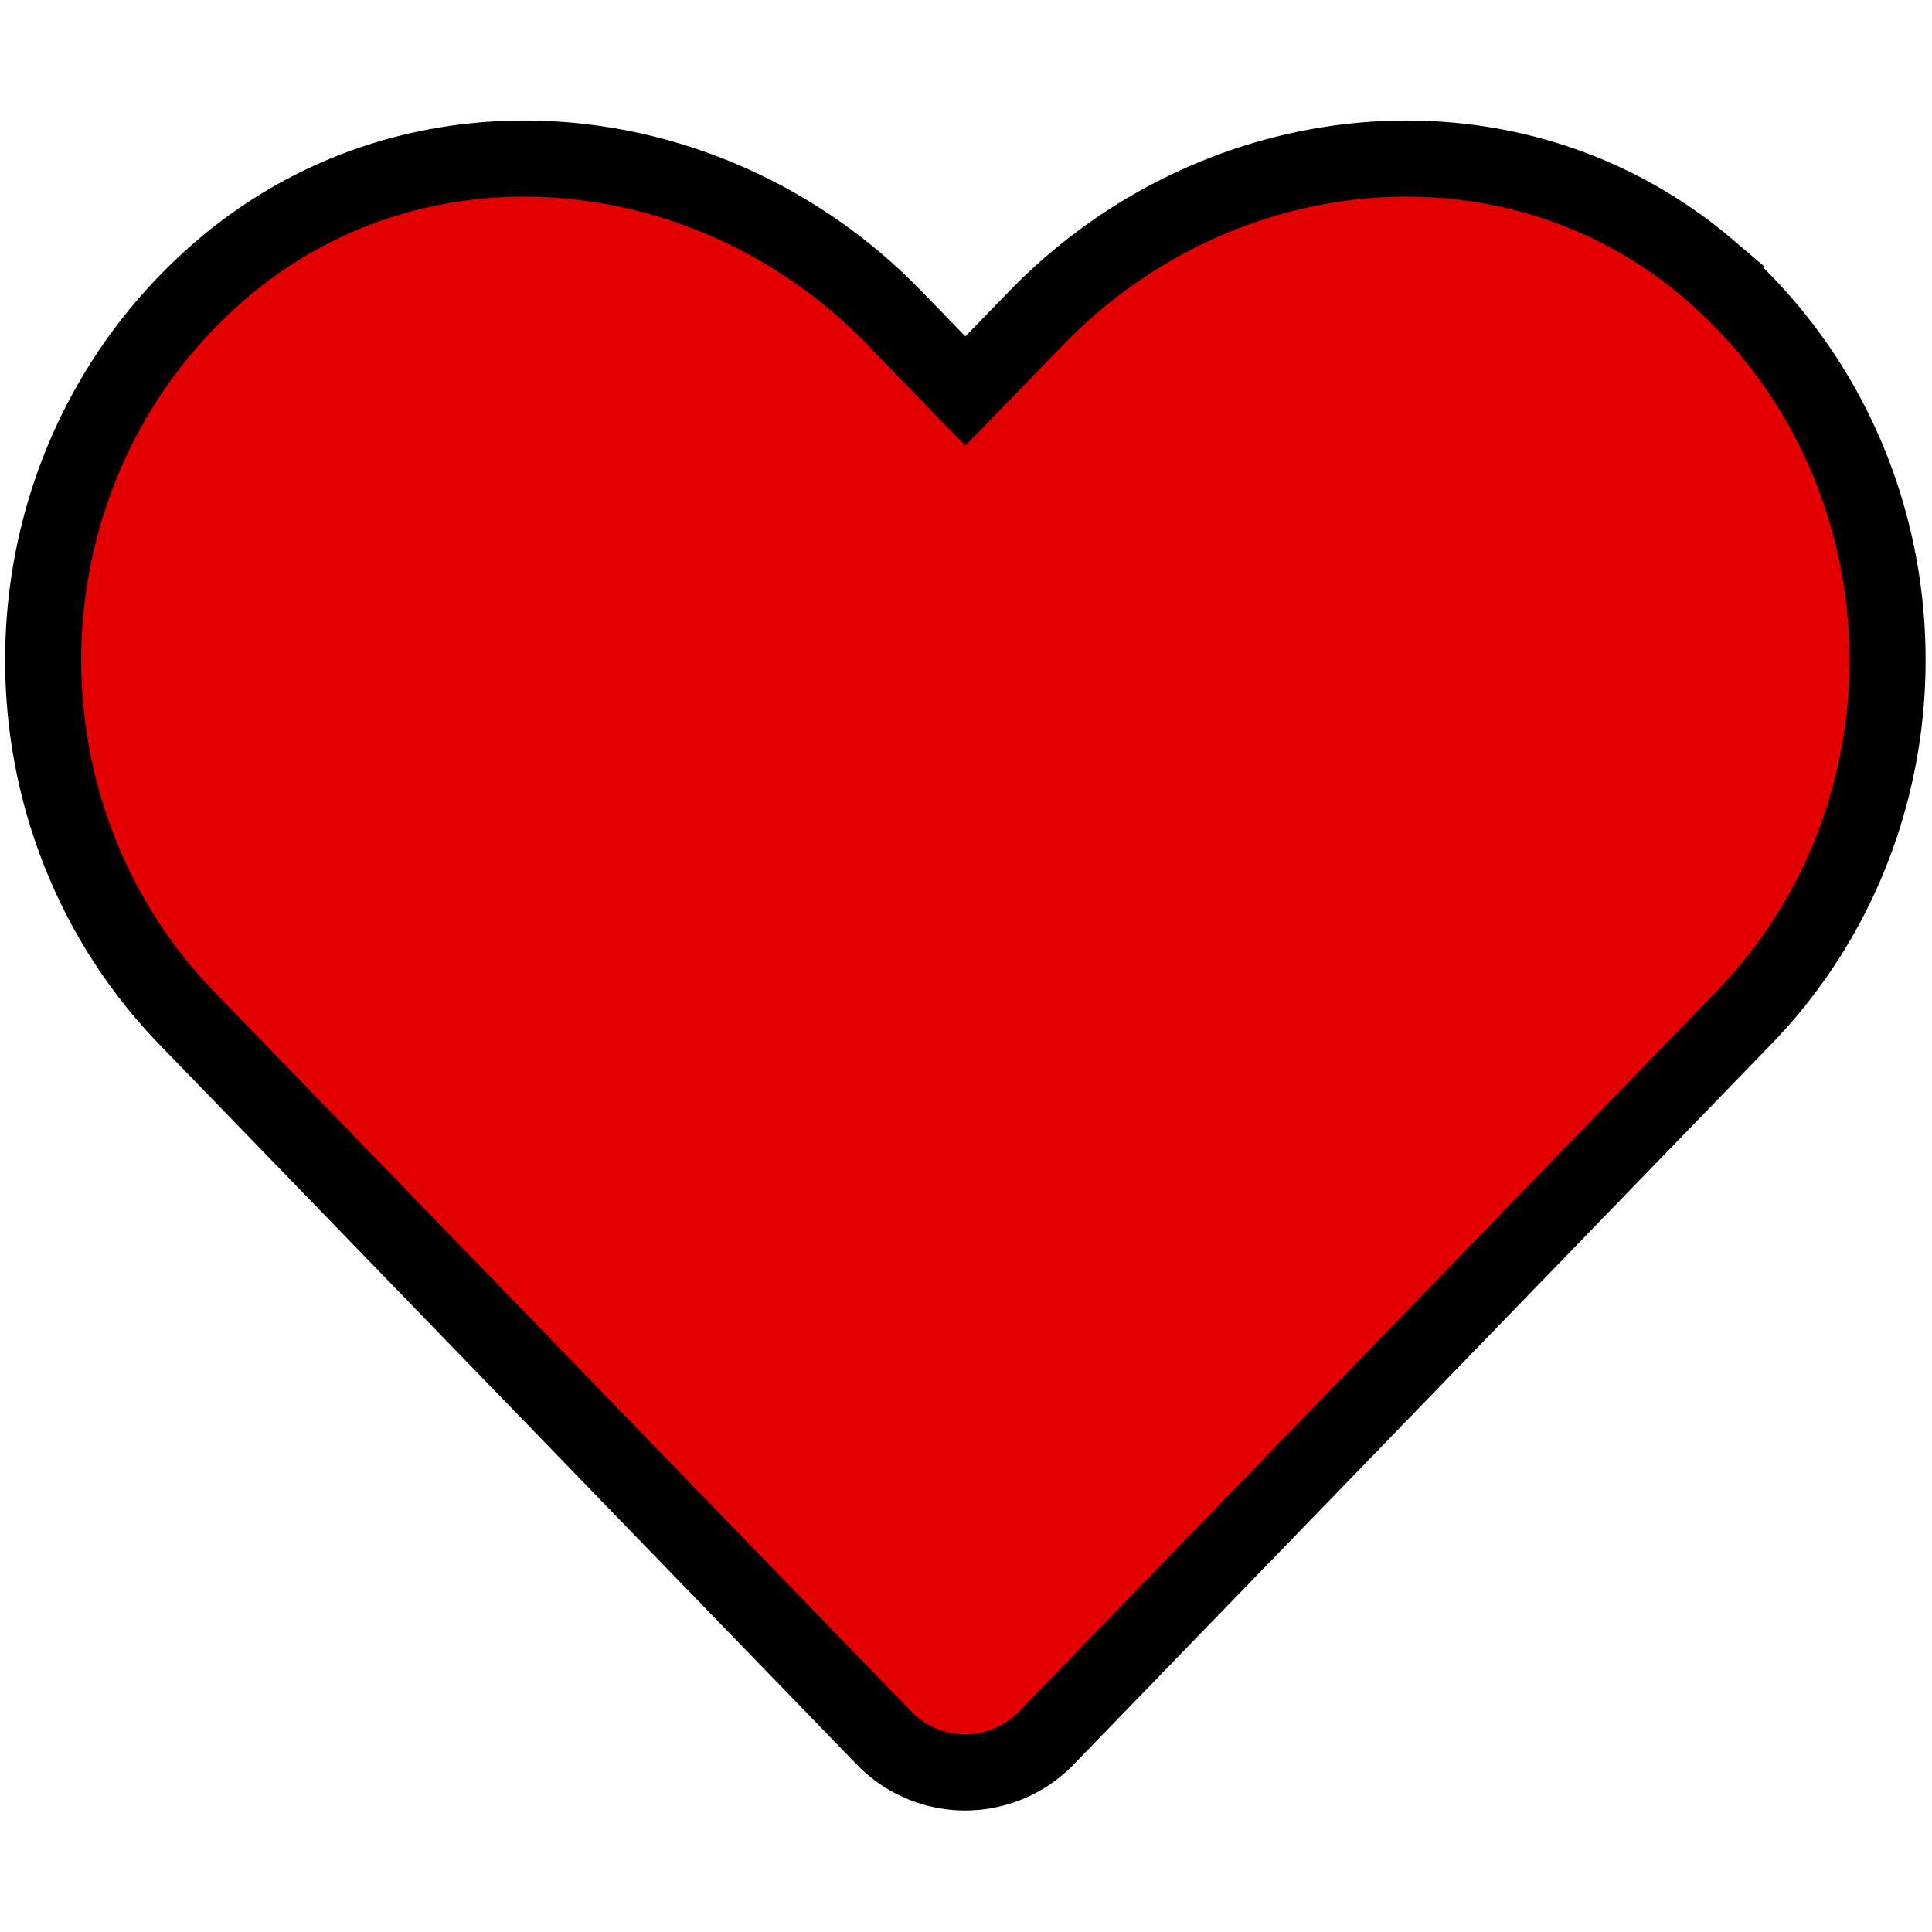 <svg xmlns="http://www.w3.org/2000/svg" width="1041" height="1041" viewBox="0 0 1041 1041">
  <g id="heart" transform="translate(-6252 13212)">
    <rect id="frame" width="1041" height="1041" transform="translate(6252 -13212)" fill="#fff" opacity="0"/>
    <path id="heart-2" data-name="heart" d="M897.335,61.706C790.969-28.938,632.78-12.633,535.149,88.1l-38.237,39.4L458.675,88.1C361.238-12.633,202.855-28.938,96.489,61.706-25.4,165.742-31.809,352.464,77.274,465.234L452.852,853.041a60.85,60.85,0,0,0,87.926,0L916.356,465.234c109.277-112.77,102.872-299.492-19.022-403.528Z" transform="translate(6275.255 -13128.805)" fill="#e20000" stroke="#000" stroke-width="41"/>
  </g>
</svg>
